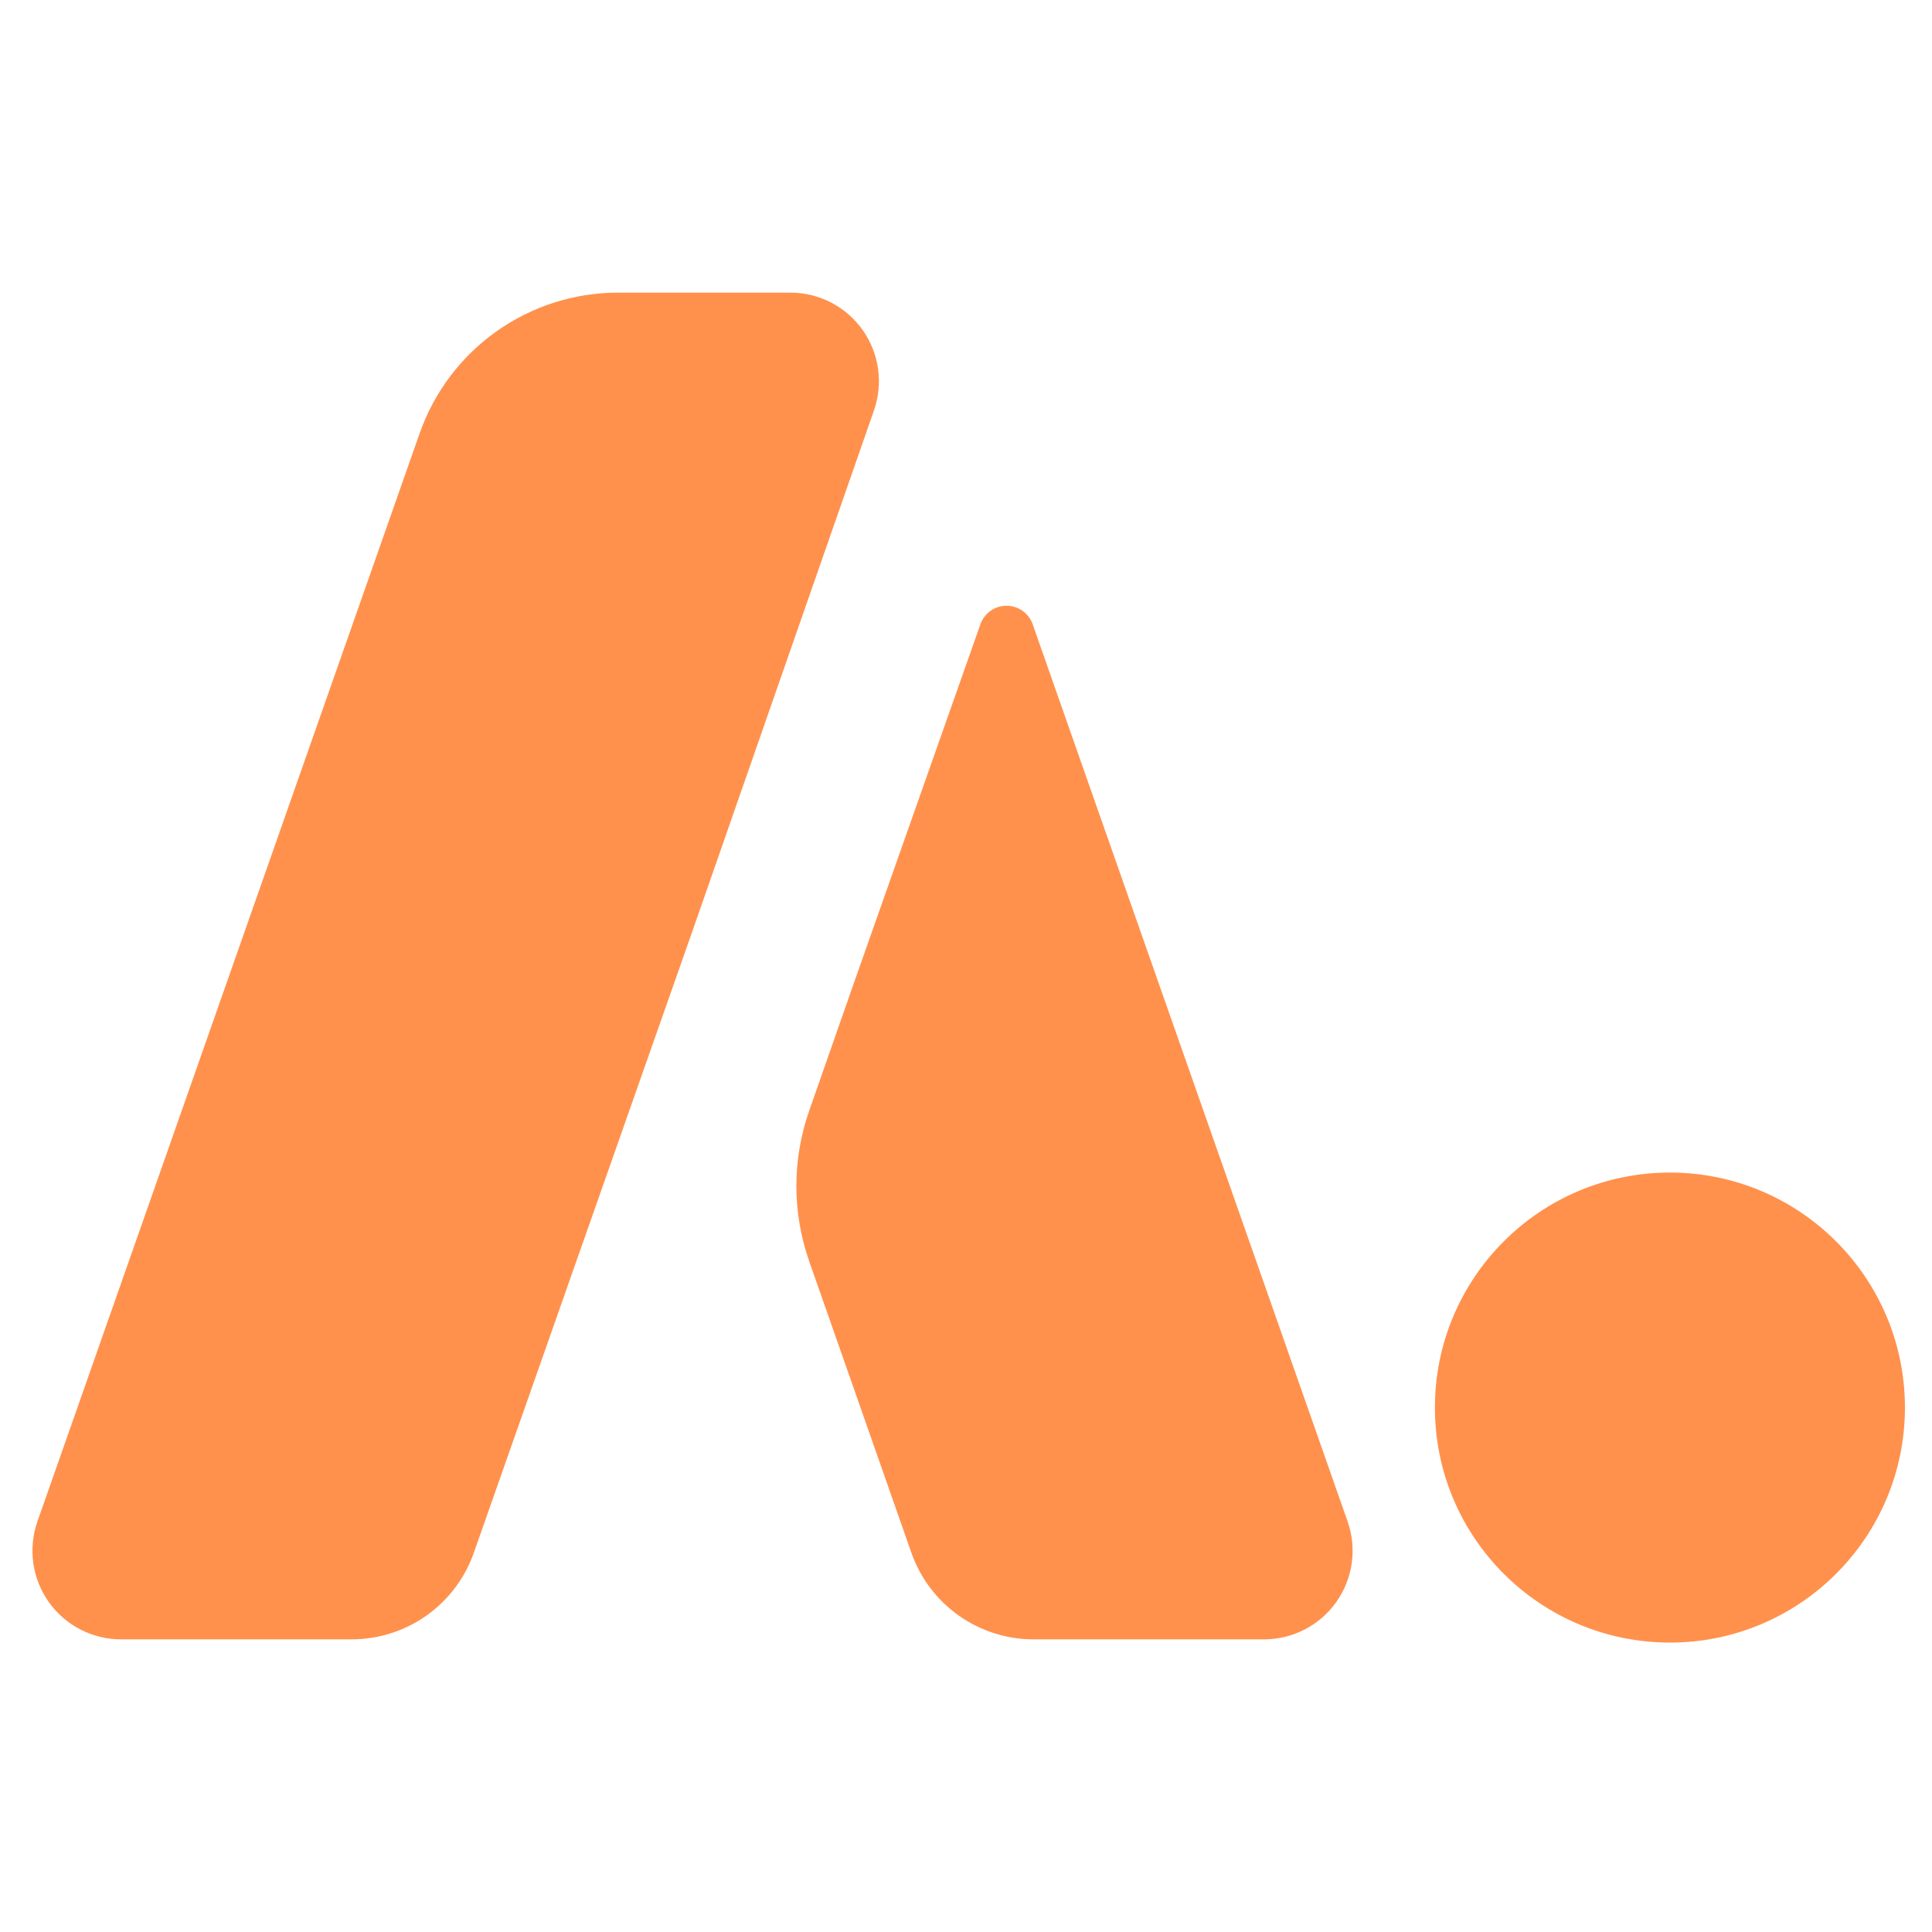 <svg xmlns="http://www.w3.org/2000/svg" xmlns:xlink="http://www.w3.org/1999/xlink" width="500" zoomAndPan="magnify" viewBox="0 0 375 375" height="500" preserveAspectRatio="xMidYMid meet" version="1.0"><defs><clipPath id="dc3e7d0331"><path d="M 6 56.172 L 171 56.172 L 171 318.672 L 6 318.672 Z M 6 56.172 " clip-rule="nonzero"/></clipPath><clipPath id="f1623e4fb0"><path d="M 154 117 L 263 117 L 263 318.672 L 154 318.672 Z M 154 117 " clip-rule="nonzero"/></clipPath><clipPath id="b49d5fb1f5"><path d="M 278.516 227.594 L 370 227.594 L 370 319 L 278.516 319 Z M 278.516 227.594 " clip-rule="nonzero"/></clipPath></defs><g clip-path="url(#dc3e7d0331)"><path fill="#ff914d" d="M 169.633 79.668 C 169.855 79.027 170.043 78.375 170.191 77.711 C 170.336 77.047 170.445 76.375 170.512 75.699 C 170.578 75.023 170.605 74.344 170.594 73.664 C 170.582 72.984 170.527 72.309 170.434 71.633 C 170.344 70.961 170.211 70.293 170.039 69.637 C 169.867 68.977 169.656 68.332 169.406 67.699 C 169.156 67.066 168.871 66.449 168.551 65.852 C 168.23 65.254 167.871 64.676 167.48 64.117 C 167.094 63.562 166.668 63.027 166.215 62.523 C 165.762 62.016 165.281 61.539 164.77 61.086 C 164.262 60.637 163.727 60.219 163.164 59.836 C 162.605 59.449 162.023 59.098 161.422 58.777 C 160.82 58.461 160.203 58.18 159.57 57.938 C 158.934 57.695 158.285 57.488 157.629 57.32 C 156.969 57.156 156.301 57.027 155.629 56.938 C 154.953 56.852 154.277 56.805 153.594 56.797 L 119.965 56.797 C 117.863 56.797 115.773 56.957 113.699 57.281 C 111.621 57.605 109.582 58.086 107.582 58.723 C 105.578 59.359 103.637 60.148 101.758 61.086 C 99.879 62.023 98.082 63.098 96.367 64.312 C 94.652 65.531 93.043 66.867 91.535 68.332 C 90.027 69.797 88.641 71.367 87.375 73.047 C 86.113 74.723 84.984 76.488 83.992 78.34 C 83 80.191 82.156 82.109 81.457 84.094 L 7.262 295.324 C 7.035 295.973 6.848 296.629 6.699 297.297 C 6.551 297.965 6.445 298.637 6.379 299.32 C 6.312 300 6.285 300.684 6.301 301.367 C 6.312 302.051 6.367 302.73 6.465 303.41 C 6.559 304.086 6.695 304.758 6.871 305.418 C 7.047 306.078 7.262 306.727 7.516 307.363 C 7.766 308 8.059 308.617 8.383 309.219 C 8.711 309.82 9.074 310.398 9.469 310.957 C 9.863 311.516 10.293 312.047 10.754 312.555 C 11.211 313.062 11.699 313.539 12.215 313.988 C 12.734 314.438 13.273 314.852 13.84 315.238 C 14.406 315.621 14.996 315.969 15.602 316.281 C 16.211 316.598 16.836 316.875 17.477 317.113 C 18.117 317.352 18.77 317.551 19.438 317.715 C 20.102 317.875 20.773 317.996 21.453 318.078 C 22.133 318.156 22.812 318.199 23.496 318.199 L 68.086 318.199 C 69.395 318.207 70.695 318.113 71.984 317.918 C 73.277 317.727 74.547 317.434 75.793 317.039 C 77.043 316.648 78.25 316.16 79.422 315.582 C 80.59 315 81.711 314.332 82.777 313.578 C 83.844 312.824 84.844 311.988 85.781 311.078 C 86.719 310.168 87.578 309.188 88.363 308.141 C 89.148 307.098 89.844 305.996 90.457 304.844 C 91.07 303.688 91.59 302.492 92.016 301.258 L 134.441 180.609 Z M 169.633 79.668 " fill-opacity="1" fill-rule="nonzero"/></g><g clip-path="url(#f1623e4fb0)"><path fill="#ff914d" d="M 245.387 318.199 C 246.07 318.195 246.75 318.152 247.43 318.07 C 248.109 317.988 248.777 317.867 249.441 317.703 C 250.105 317.539 250.758 317.34 251.398 317.098 C 252.035 316.859 252.66 316.582 253.266 316.266 C 253.871 315.953 254.457 315.602 255.023 315.219 C 255.586 314.832 256.129 314.418 256.641 313.969 C 257.156 313.52 257.645 313.039 258.102 312.535 C 258.559 312.027 258.988 311.496 259.383 310.938 C 259.777 310.379 260.137 309.801 260.461 309.199 C 260.789 308.598 261.078 307.98 261.328 307.348 C 261.582 306.711 261.793 306.062 261.969 305.402 C 262.145 304.742 262.277 304.074 262.371 303.398 C 262.469 302.719 262.523 302.039 262.535 301.359 C 262.551 300.676 262.523 299.992 262.457 299.312 C 262.391 298.633 262.281 297.961 262.133 297.293 C 261.988 296.625 261.801 295.969 261.574 295.324 L 200.395 121.039 C 200.203 120.531 199.938 120.062 199.602 119.633 C 199.266 119.203 198.871 118.836 198.422 118.527 C 197.973 118.215 197.488 117.98 196.969 117.816 C 196.449 117.656 195.914 117.574 195.371 117.574 C 194.824 117.574 194.293 117.656 193.77 117.816 C 193.25 117.98 192.766 118.215 192.316 118.527 C 191.867 118.836 191.477 119.203 191.137 119.633 C 190.801 120.062 190.535 120.531 190.344 121.039 L 165.859 190.461 L 157.062 215.598 C 156.242 217.945 155.621 220.344 155.203 222.793 C 154.785 225.246 154.574 227.715 154.574 230.199 C 154.574 232.688 154.785 235.156 155.203 237.609 C 155.621 240.059 156.242 242.457 157.062 244.805 L 176.871 301.309 C 177.297 302.539 177.82 303.734 178.434 304.887 C 179.047 306.035 179.746 307.133 180.531 308.176 C 181.316 309.219 182.176 310.195 183.113 311.105 C 184.051 312.016 185.055 312.844 186.121 313.598 C 187.188 314.352 188.305 315.016 189.477 315.594 C 190.645 316.172 191.852 316.656 193.098 317.047 C 194.344 317.438 195.613 317.73 196.902 317.922 C 198.195 318.117 199.492 318.207 200.797 318.199 Z M 245.387 318.199 " fill-opacity="1" fill-rule="nonzero"/></g><g clip-path="url(#b49d5fb1f5)"><path fill="#ff914d" d="M 324.129 227.594 C 349.324 227.594 369.746 248.02 369.746 273.211 C 369.746 298.402 349.324 318.824 324.129 318.824 C 298.938 318.824 278.516 298.402 278.516 273.211 C 278.516 248.02 298.938 227.594 324.129 227.594 Z M 324.129 227.594 " fill-opacity="1" fill-rule="evenodd"/></g></svg>